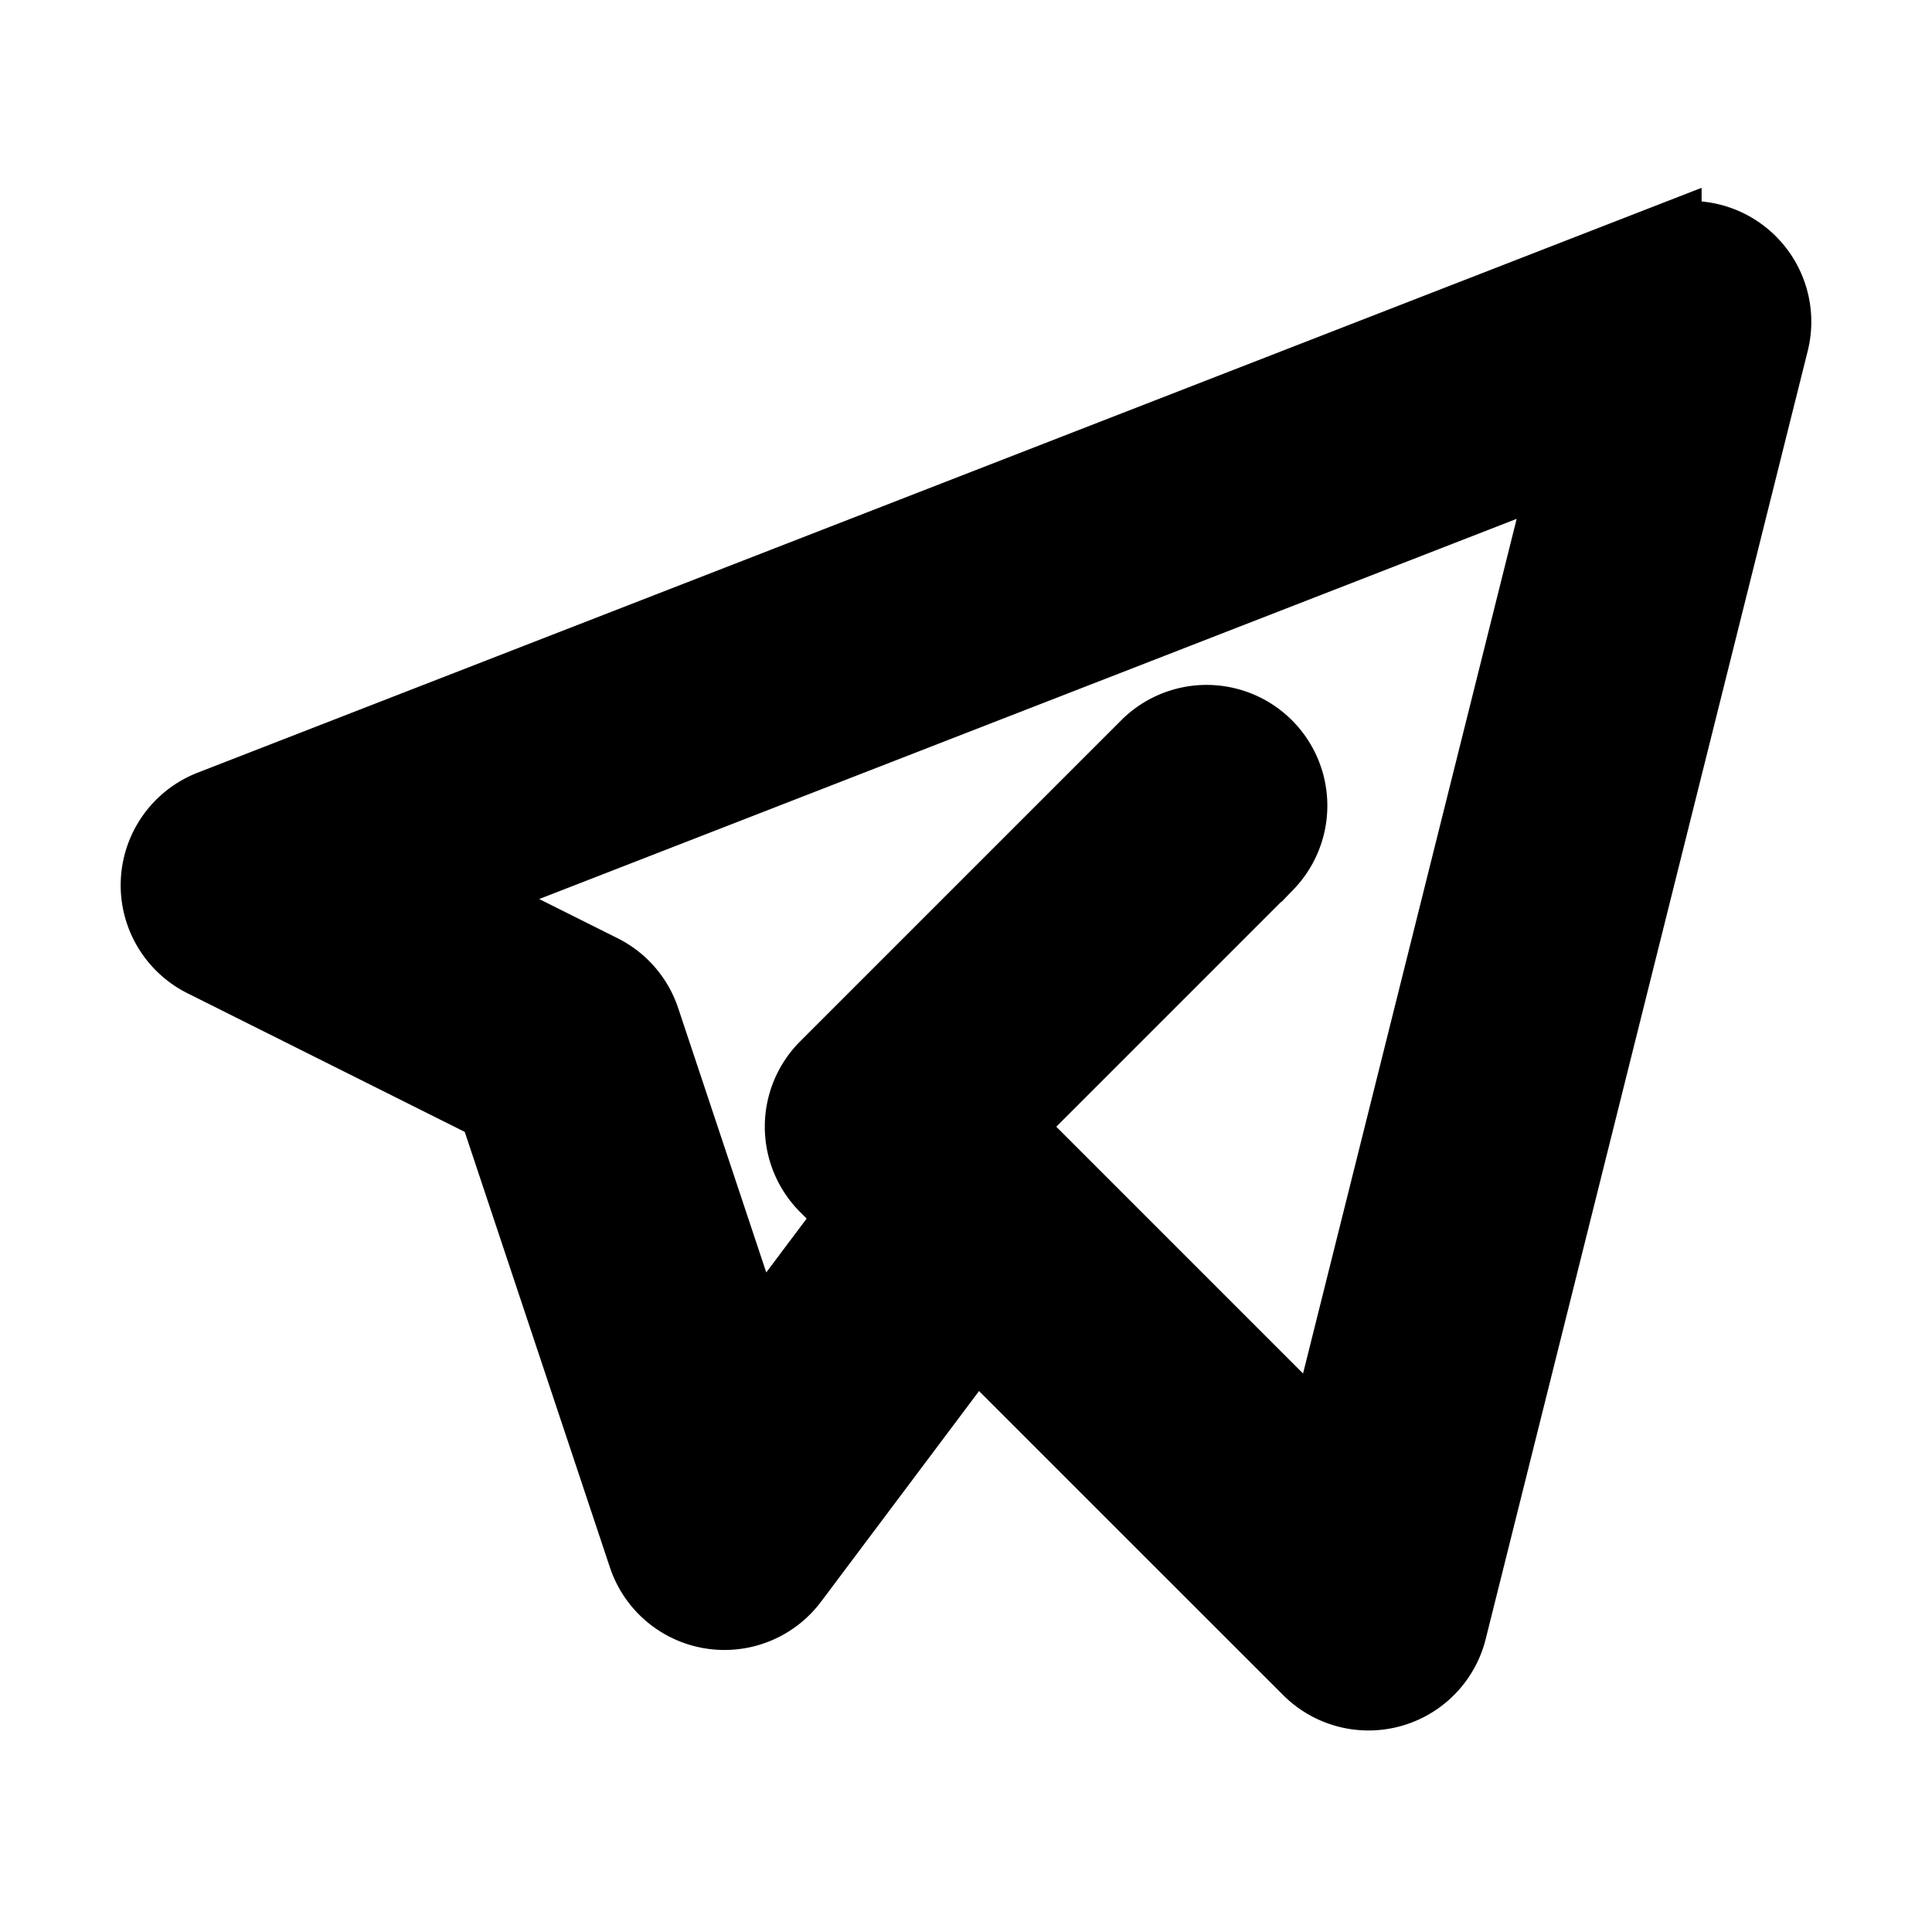 <svg fill="none" stroke="currentColor" viewBox="0 0 24 24">
  <path fill="#000" fill-rule="evenodd" d="M21.661 3.246a1 1 0 0 1 .31.993l-4 16a1 1 0 0 1-1.678.464l-4.185-4.184L9.8 19.596a1 1 0 0 1-1.749-.283l-1.869-5.607-3.63-1.815a1 1 0 0 1 .086-1.827l18-7a1 1 0 0 1 1.023.182zM12.72 14.301a.96.96 0 0 0-.022-.022l-.283-.283 3.293-3.293a1 1 0 0 0-1.414-1.414l-4 4a1 1 0 0 0 0 1.415l.387.386-1.335 1.78-1.396-4.19a1 1 0 0 0-.502-.578l-1.982-.991L19.56 5.629 16.458 18.04l-3.739-3.739z" clip-rule="evenodd"/>
</svg>
